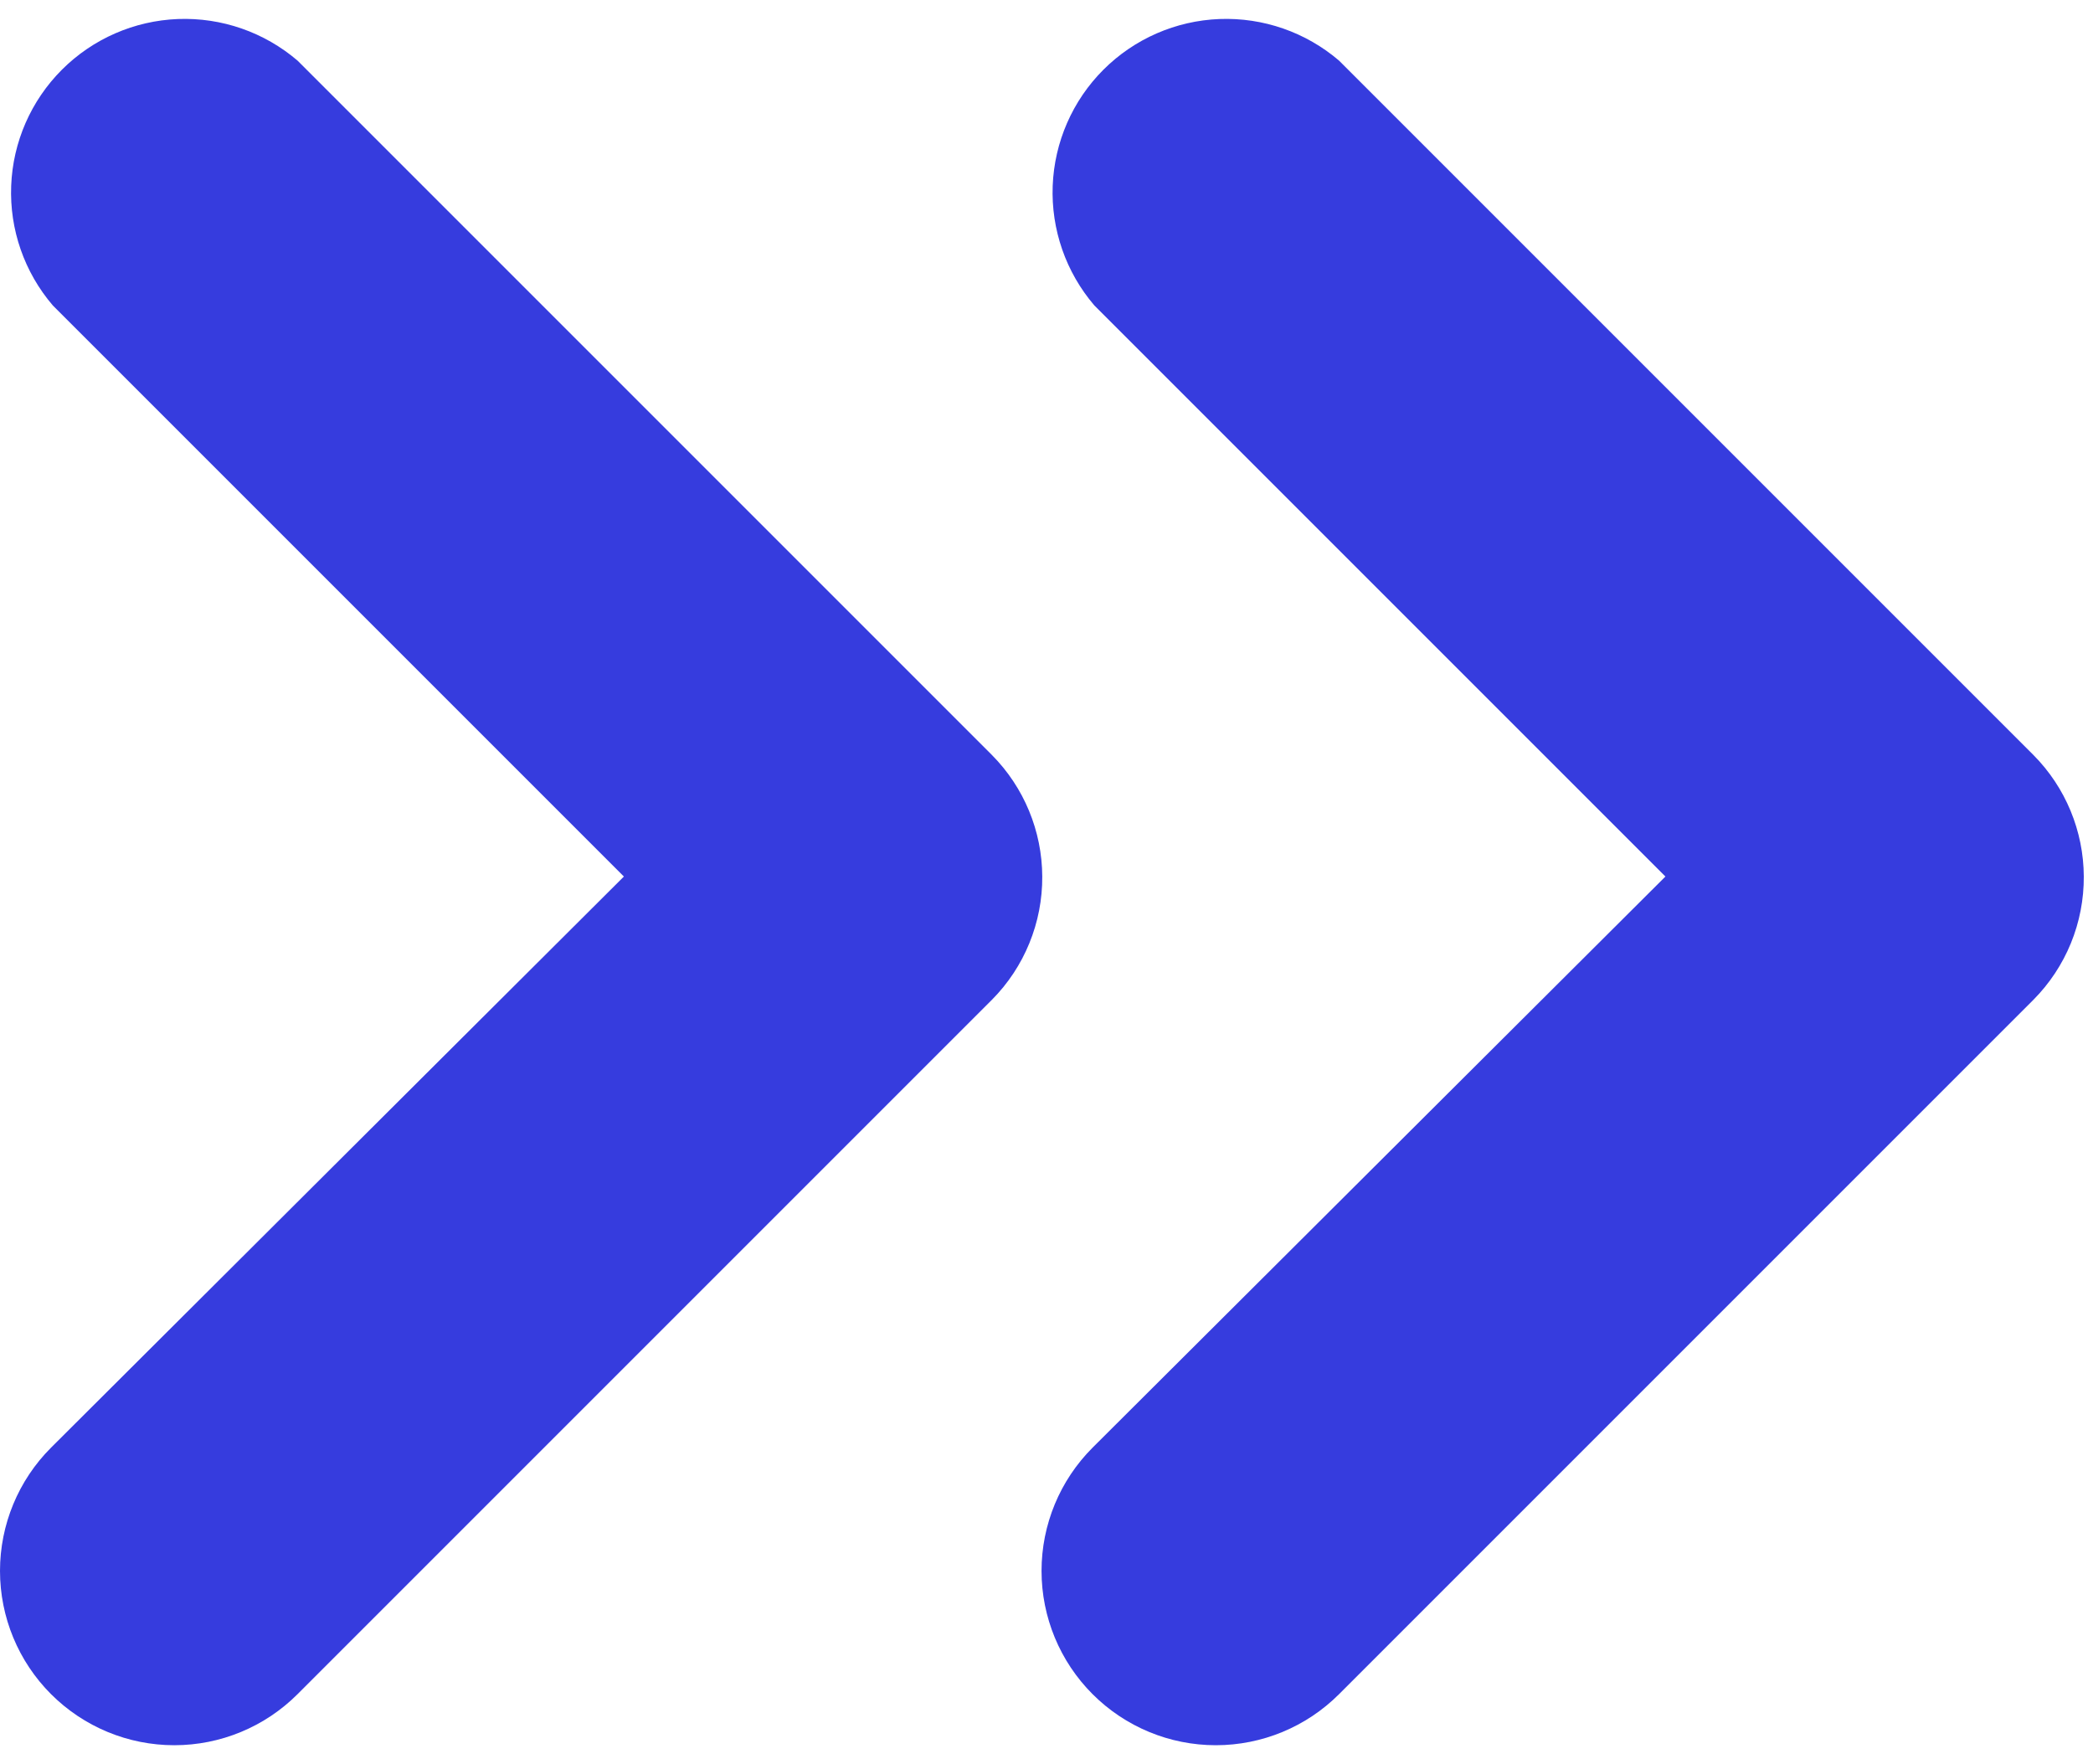 <svg width="70" height="59" viewBox="0 0 70 59" fill="none" xmlns="http://www.w3.org/2000/svg">
<path d="M69.692 29.315C69.696 30.079 69.55 30.837 69.261 31.544C68.972 32.251 68.546 32.895 68.008 33.437L44.785 56.66C43.692 57.754 42.209 58.368 40.663 58.368C39.117 58.368 37.634 57.754 36.541 56.66C35.448 55.567 34.834 54.084 34.834 52.538C34.834 50.992 35.448 49.509 36.541 48.416L55.7 29.315L36.599 10.214C35.648 9.103 35.151 7.675 35.207 6.214C35.264 4.752 35.869 3.366 36.903 2.332C37.937 1.298 39.324 0.693 40.785 0.636C42.246 0.58 43.675 1.077 44.785 2.028L68.008 25.251C69.081 26.332 69.686 27.792 69.692 29.315Z" fill="#363CDE"/>
<path d="M34.858 29.315C34.863 30.079 34.716 30.837 34.427 31.544C34.139 32.251 33.713 32.895 33.175 33.437L9.952 56.66C8.858 57.754 7.376 58.368 5.83 58.368C4.283 58.368 2.801 57.754 1.707 56.66C0.614 55.567 0 54.084 0 52.538C0 50.992 0.614 49.509 1.707 48.416L20.866 29.315L1.765 10.214C0.814 9.103 0.317 7.675 0.374 6.214C0.43 4.752 1.036 3.366 2.07 2.332C3.104 1.298 4.49 0.693 5.951 0.636C7.412 0.58 8.841 1.077 9.952 2.028L33.175 25.251C34.247 26.332 34.852 27.792 34.858 29.315Z" fill="#363CDE"/>
</svg>
